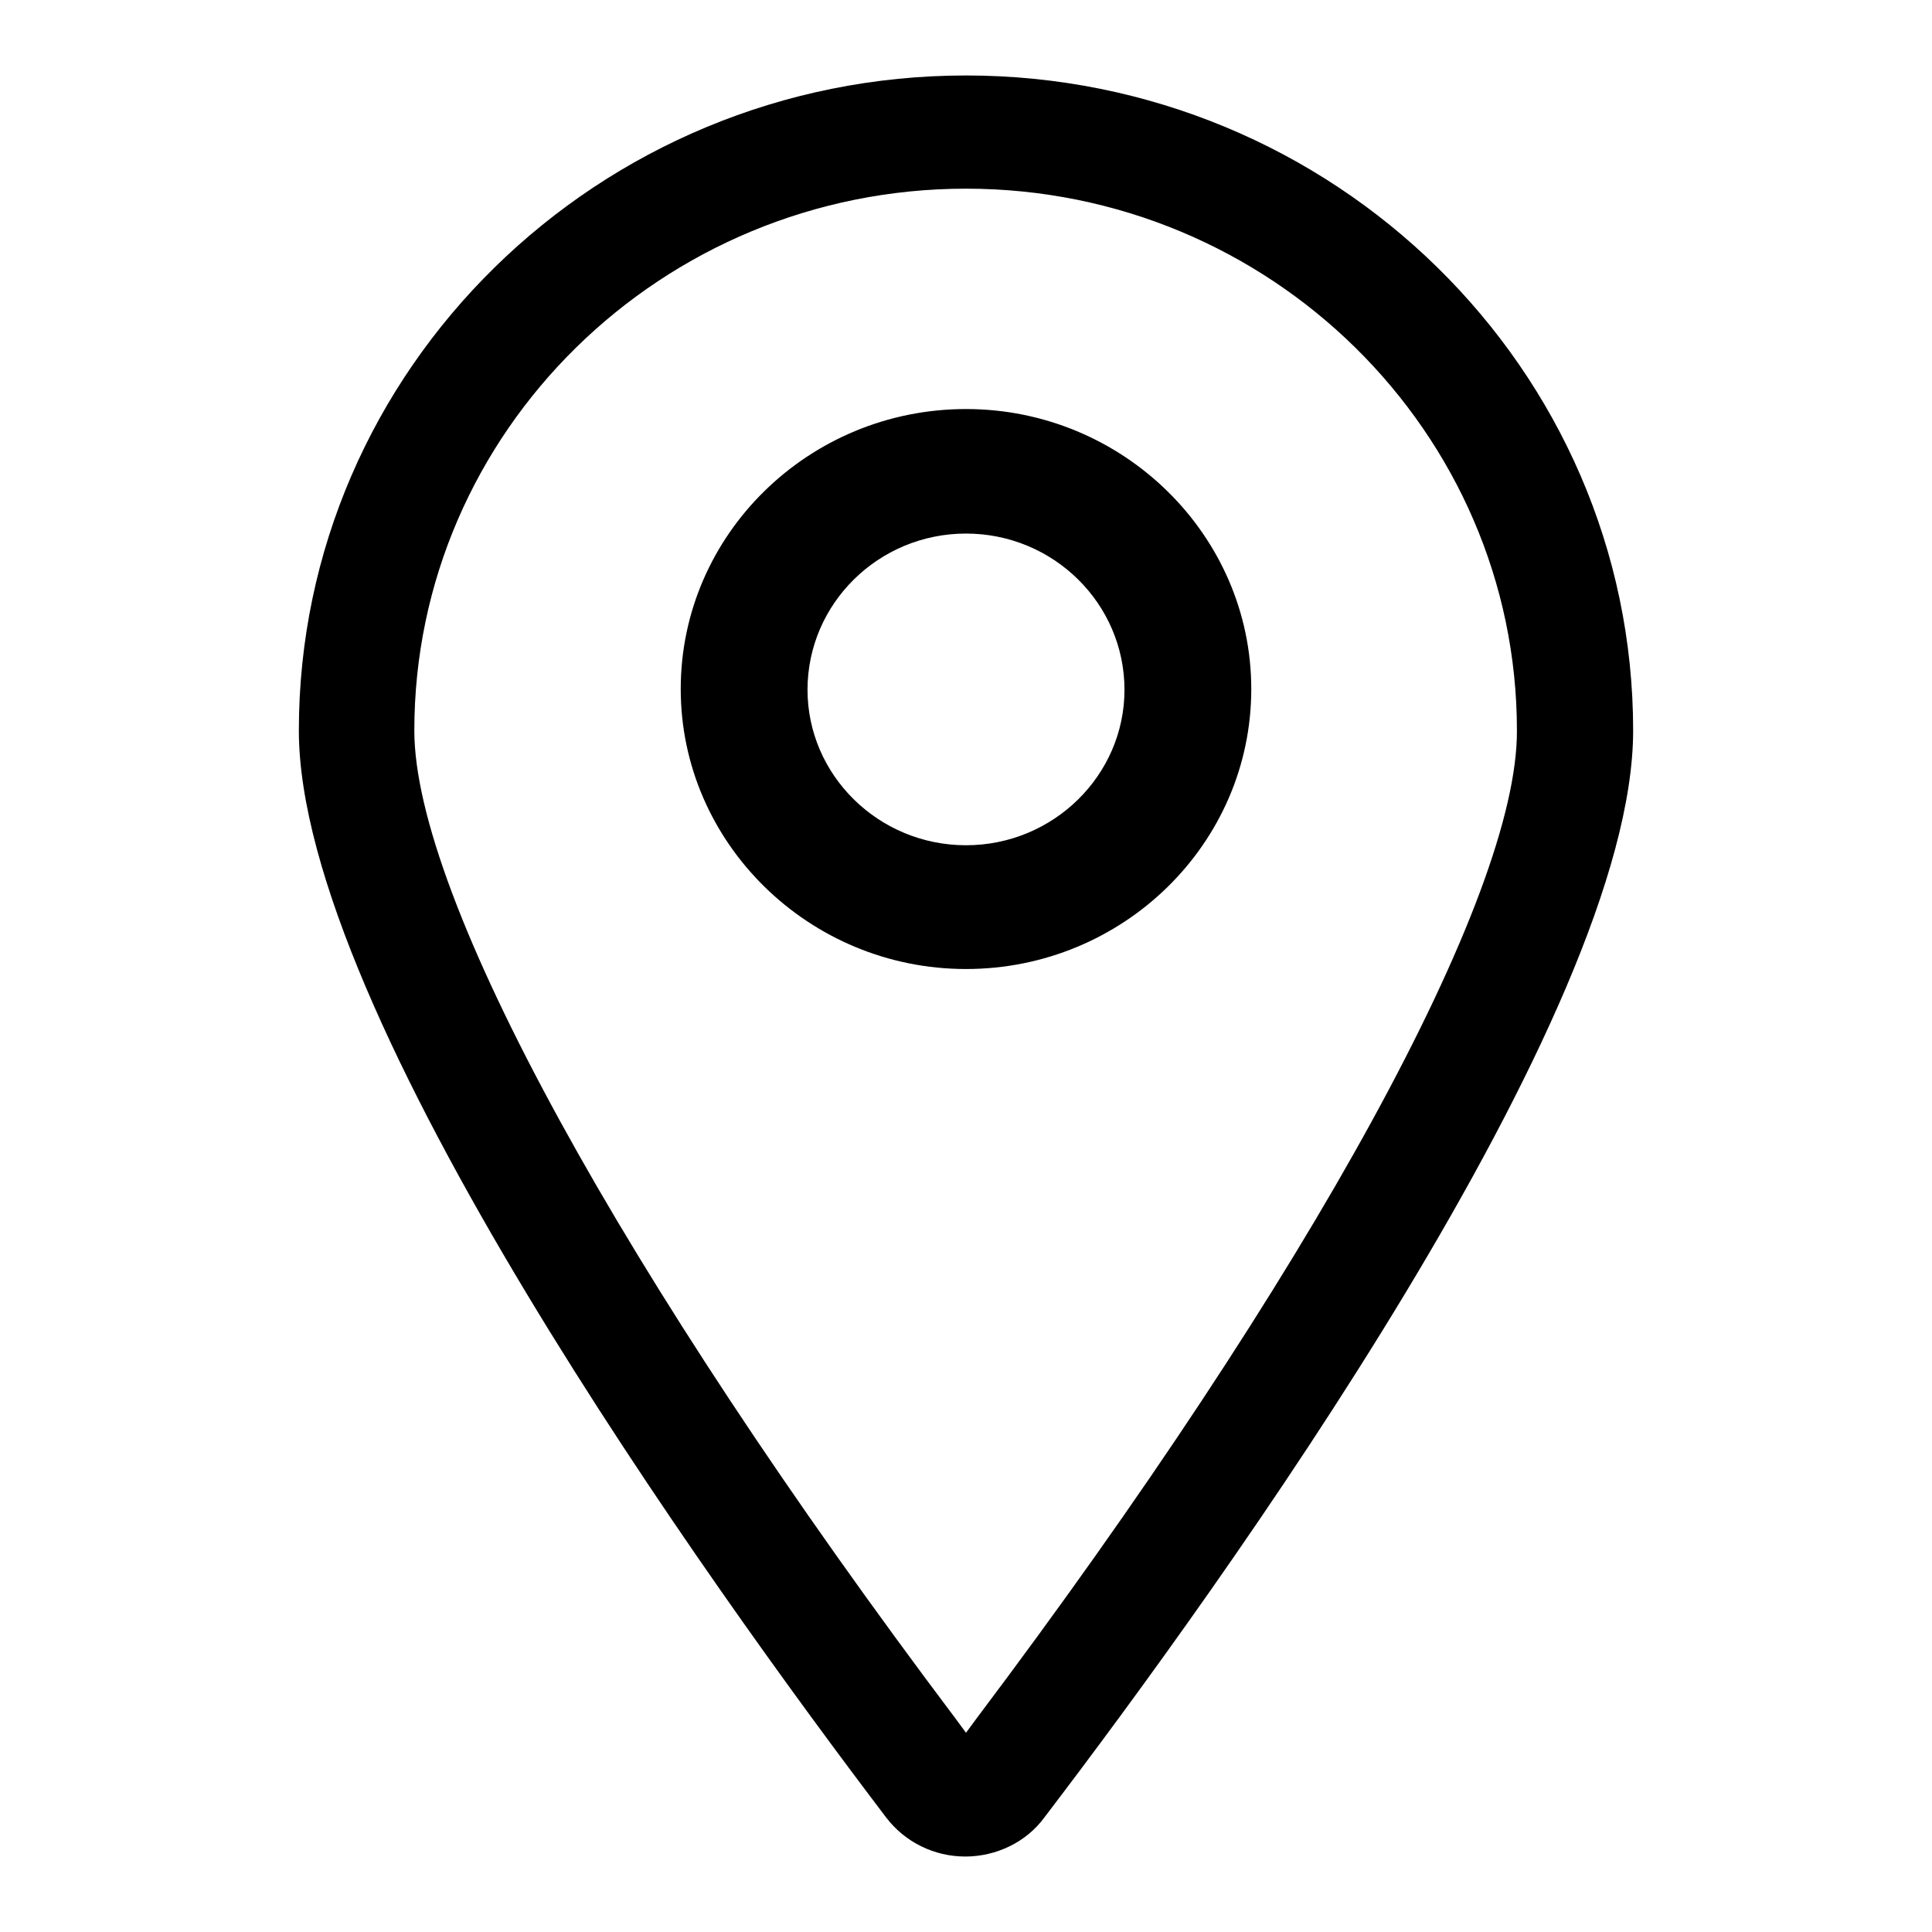 <?xml version="1.0" encoding="utf-8"?>
<!-- Svg Vector Icons : http://www.onlinewebfonts.com/icon -->
<!DOCTYPE svg PUBLIC "-//W3C//DTD SVG 1.1//EN" "http://www.w3.org/Graphics/SVG/1.1/DTD/svg11.dtd">
<svg version="1.1" xmlns="http://www.w3.org/2000/svg" xmlns:xlink="http://www.w3.org/1999/xlink" x="0px" y="0px" viewBox="0 0 256 256" enable-background="new 0 0 256 256" xml:space="preserve">
<g><g><path fill="#000000" d="M128,54.2c-20.8,0-37.8,16.6-37.8,37.1c0,20.4,17,37.1,37.8,37.1c20.8,0,37.8-16.6,37.8-37.1C165.8,70.9,148.8,54.2,128,54.2 M128,112c-11.6,0-21-9.3-21-20.6c0-11.4,9.4-20.7,21-20.7c11.6,0,21,9.3,21,20.7C149,102.7,139.6,112,128,112 M216.4,96.8c0-47.9-39.7-86.8-88.4-86.8c-48.7,0-88.4,38.9-88.4,86.8c0,37.5,54.4,113.2,77.8,144c2.5,3.3,6.4,5.2,10.5,5.2c4.1,0,8.1-1.9,10.5-5.2C161.9,210,216.4,134.4,216.4,96.8 M129.4,227.7l-1.4,1.9l-1.4-1.9C82.4,169,54.9,118.8,54.9,96.8c0-39.6,32.8-71.8,73.1-71.8S201,57.3,201,96.8C201.1,118.8,173.6,169,129.4,227.7"/></g></g>
</svg>